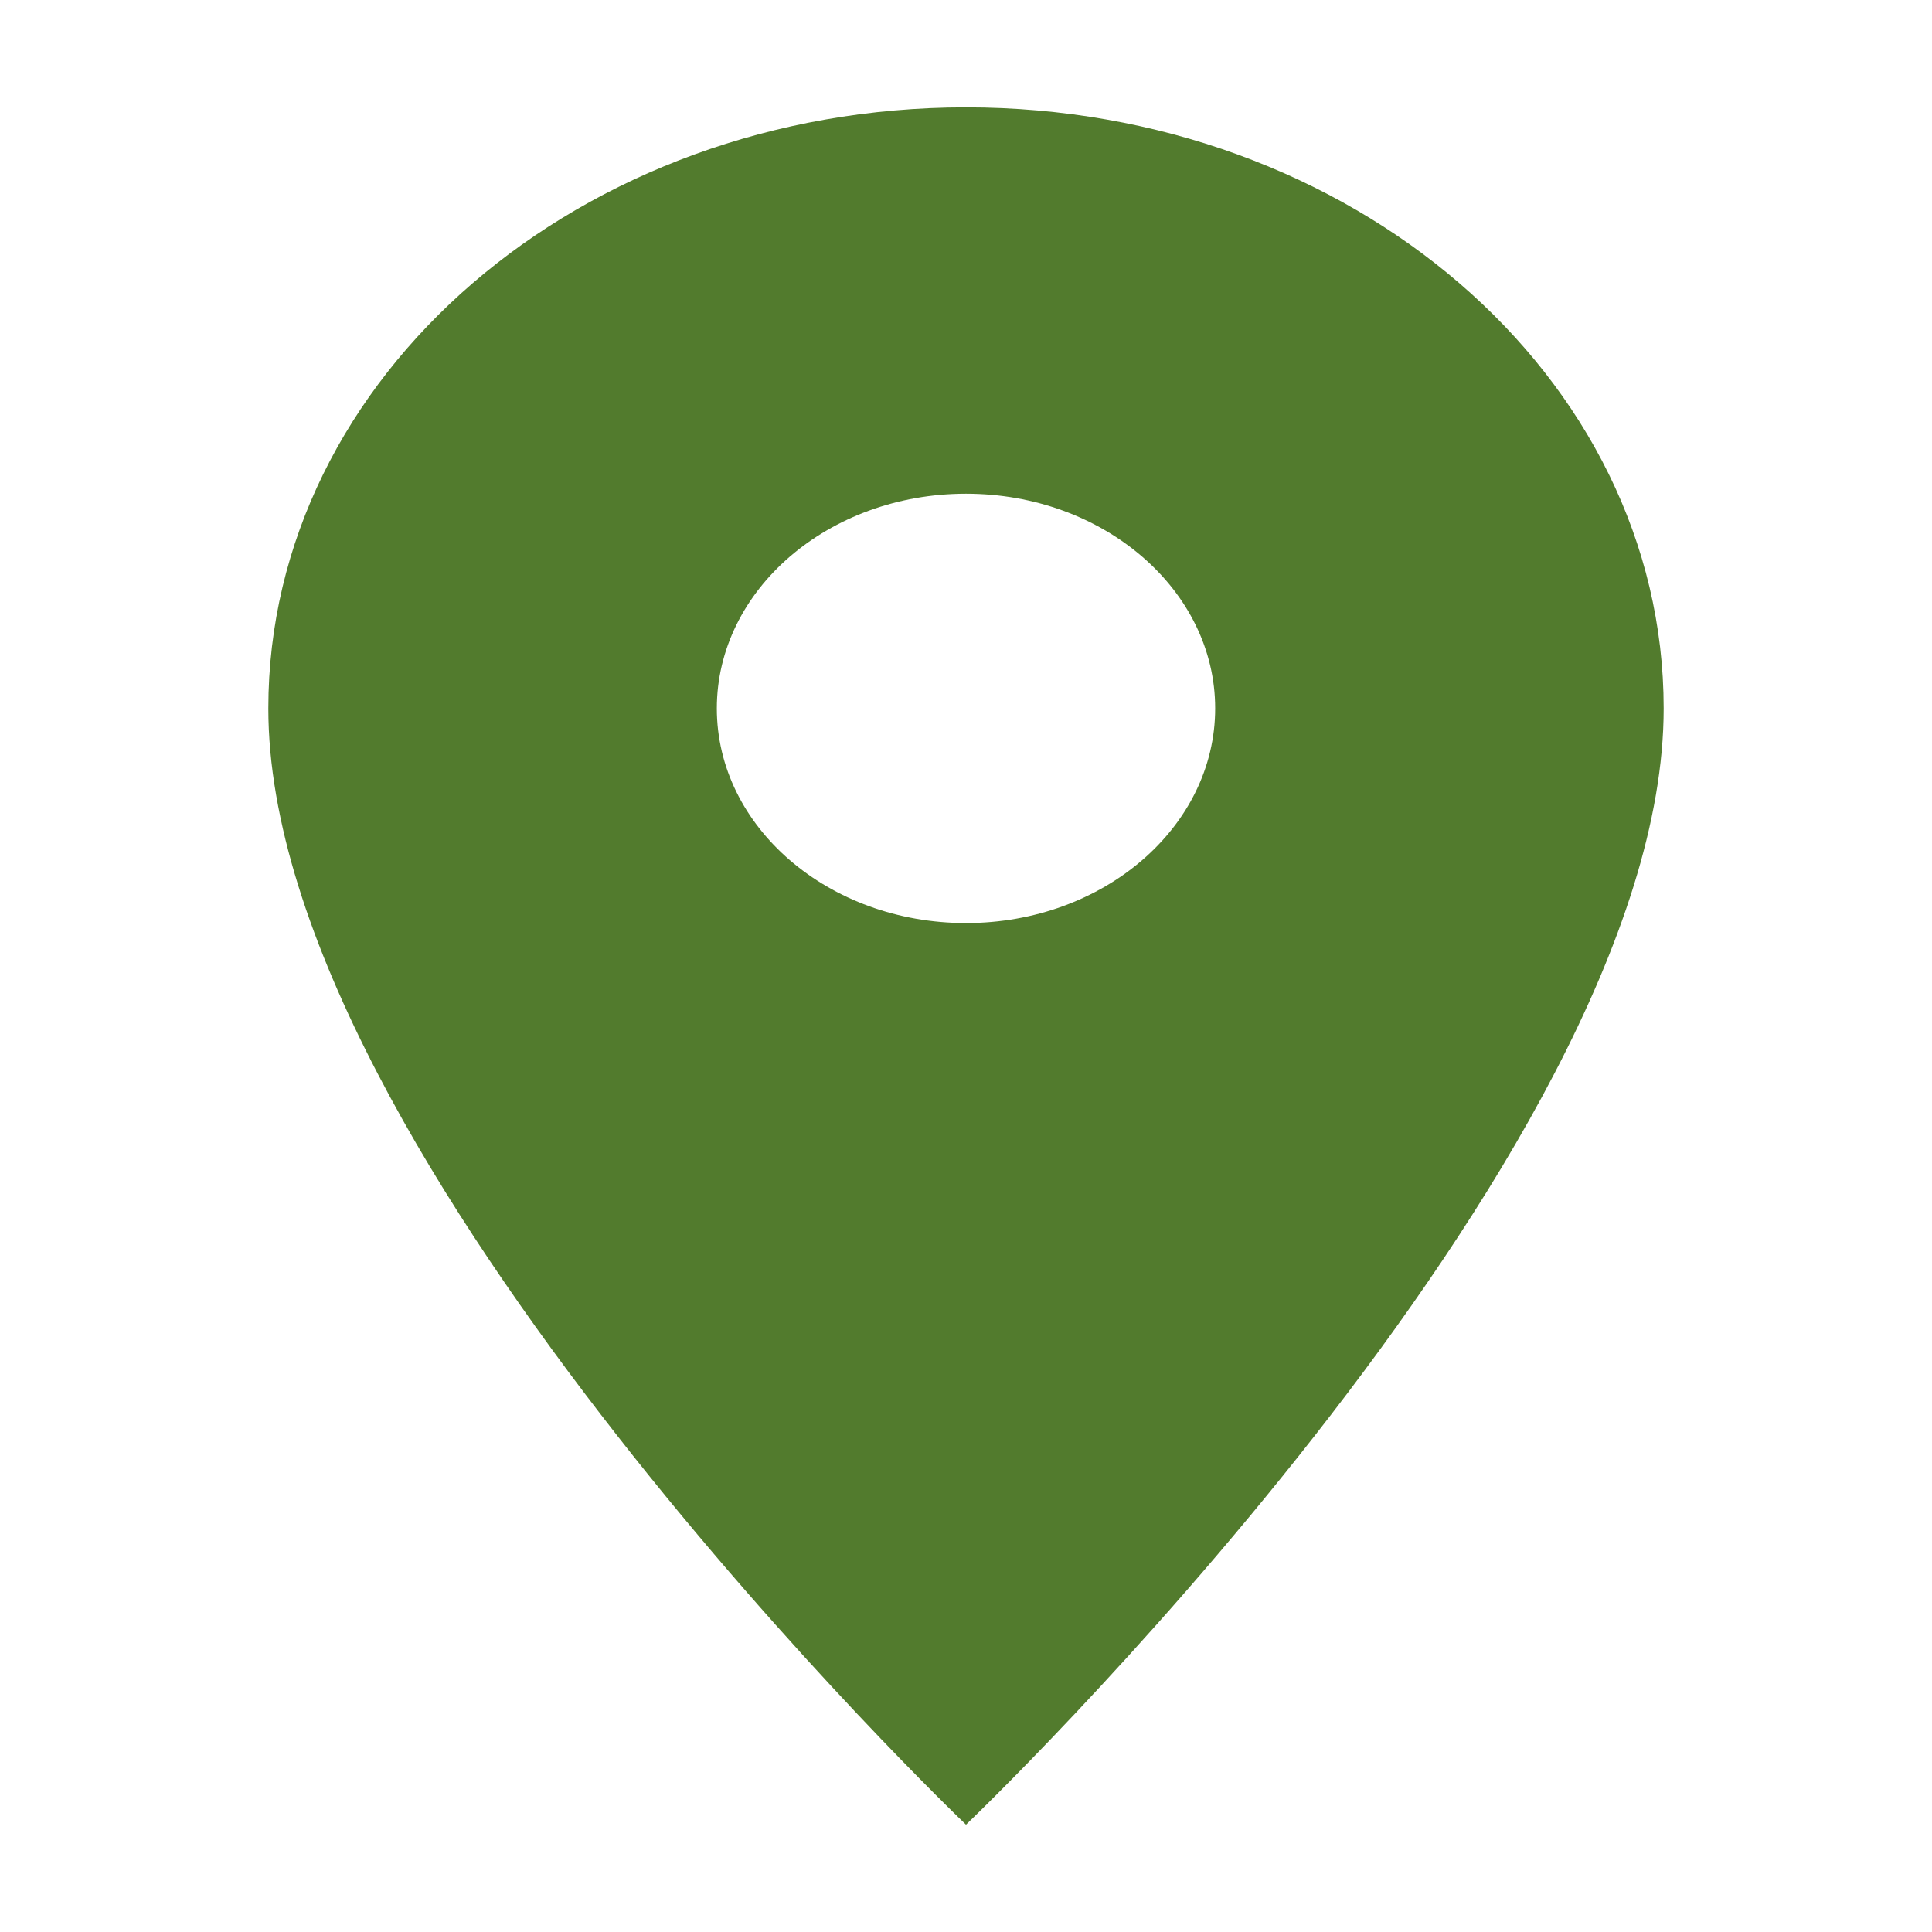 <svg width="36" height="36" viewBox="0 0 36 36" fill="none" xmlns="http://www.w3.org/2000/svg">
<path d="M18 2C10.816 2 5 7.008 5 13.2C5 21.6 18 34 18 34C18 34 31 21.6 31 13.2C31 7.008 25.184 2 18 2ZM18 17.2C15.437 17.2 13.357 15.408 13.357 13.2C13.357 10.992 15.437 9.2 18 9.2C20.563 9.2 22.643 10.992 22.643 13.2C22.643 15.408 20.563 17.2 18 17.2Z" fill="#527B2D"/>
</svg>
